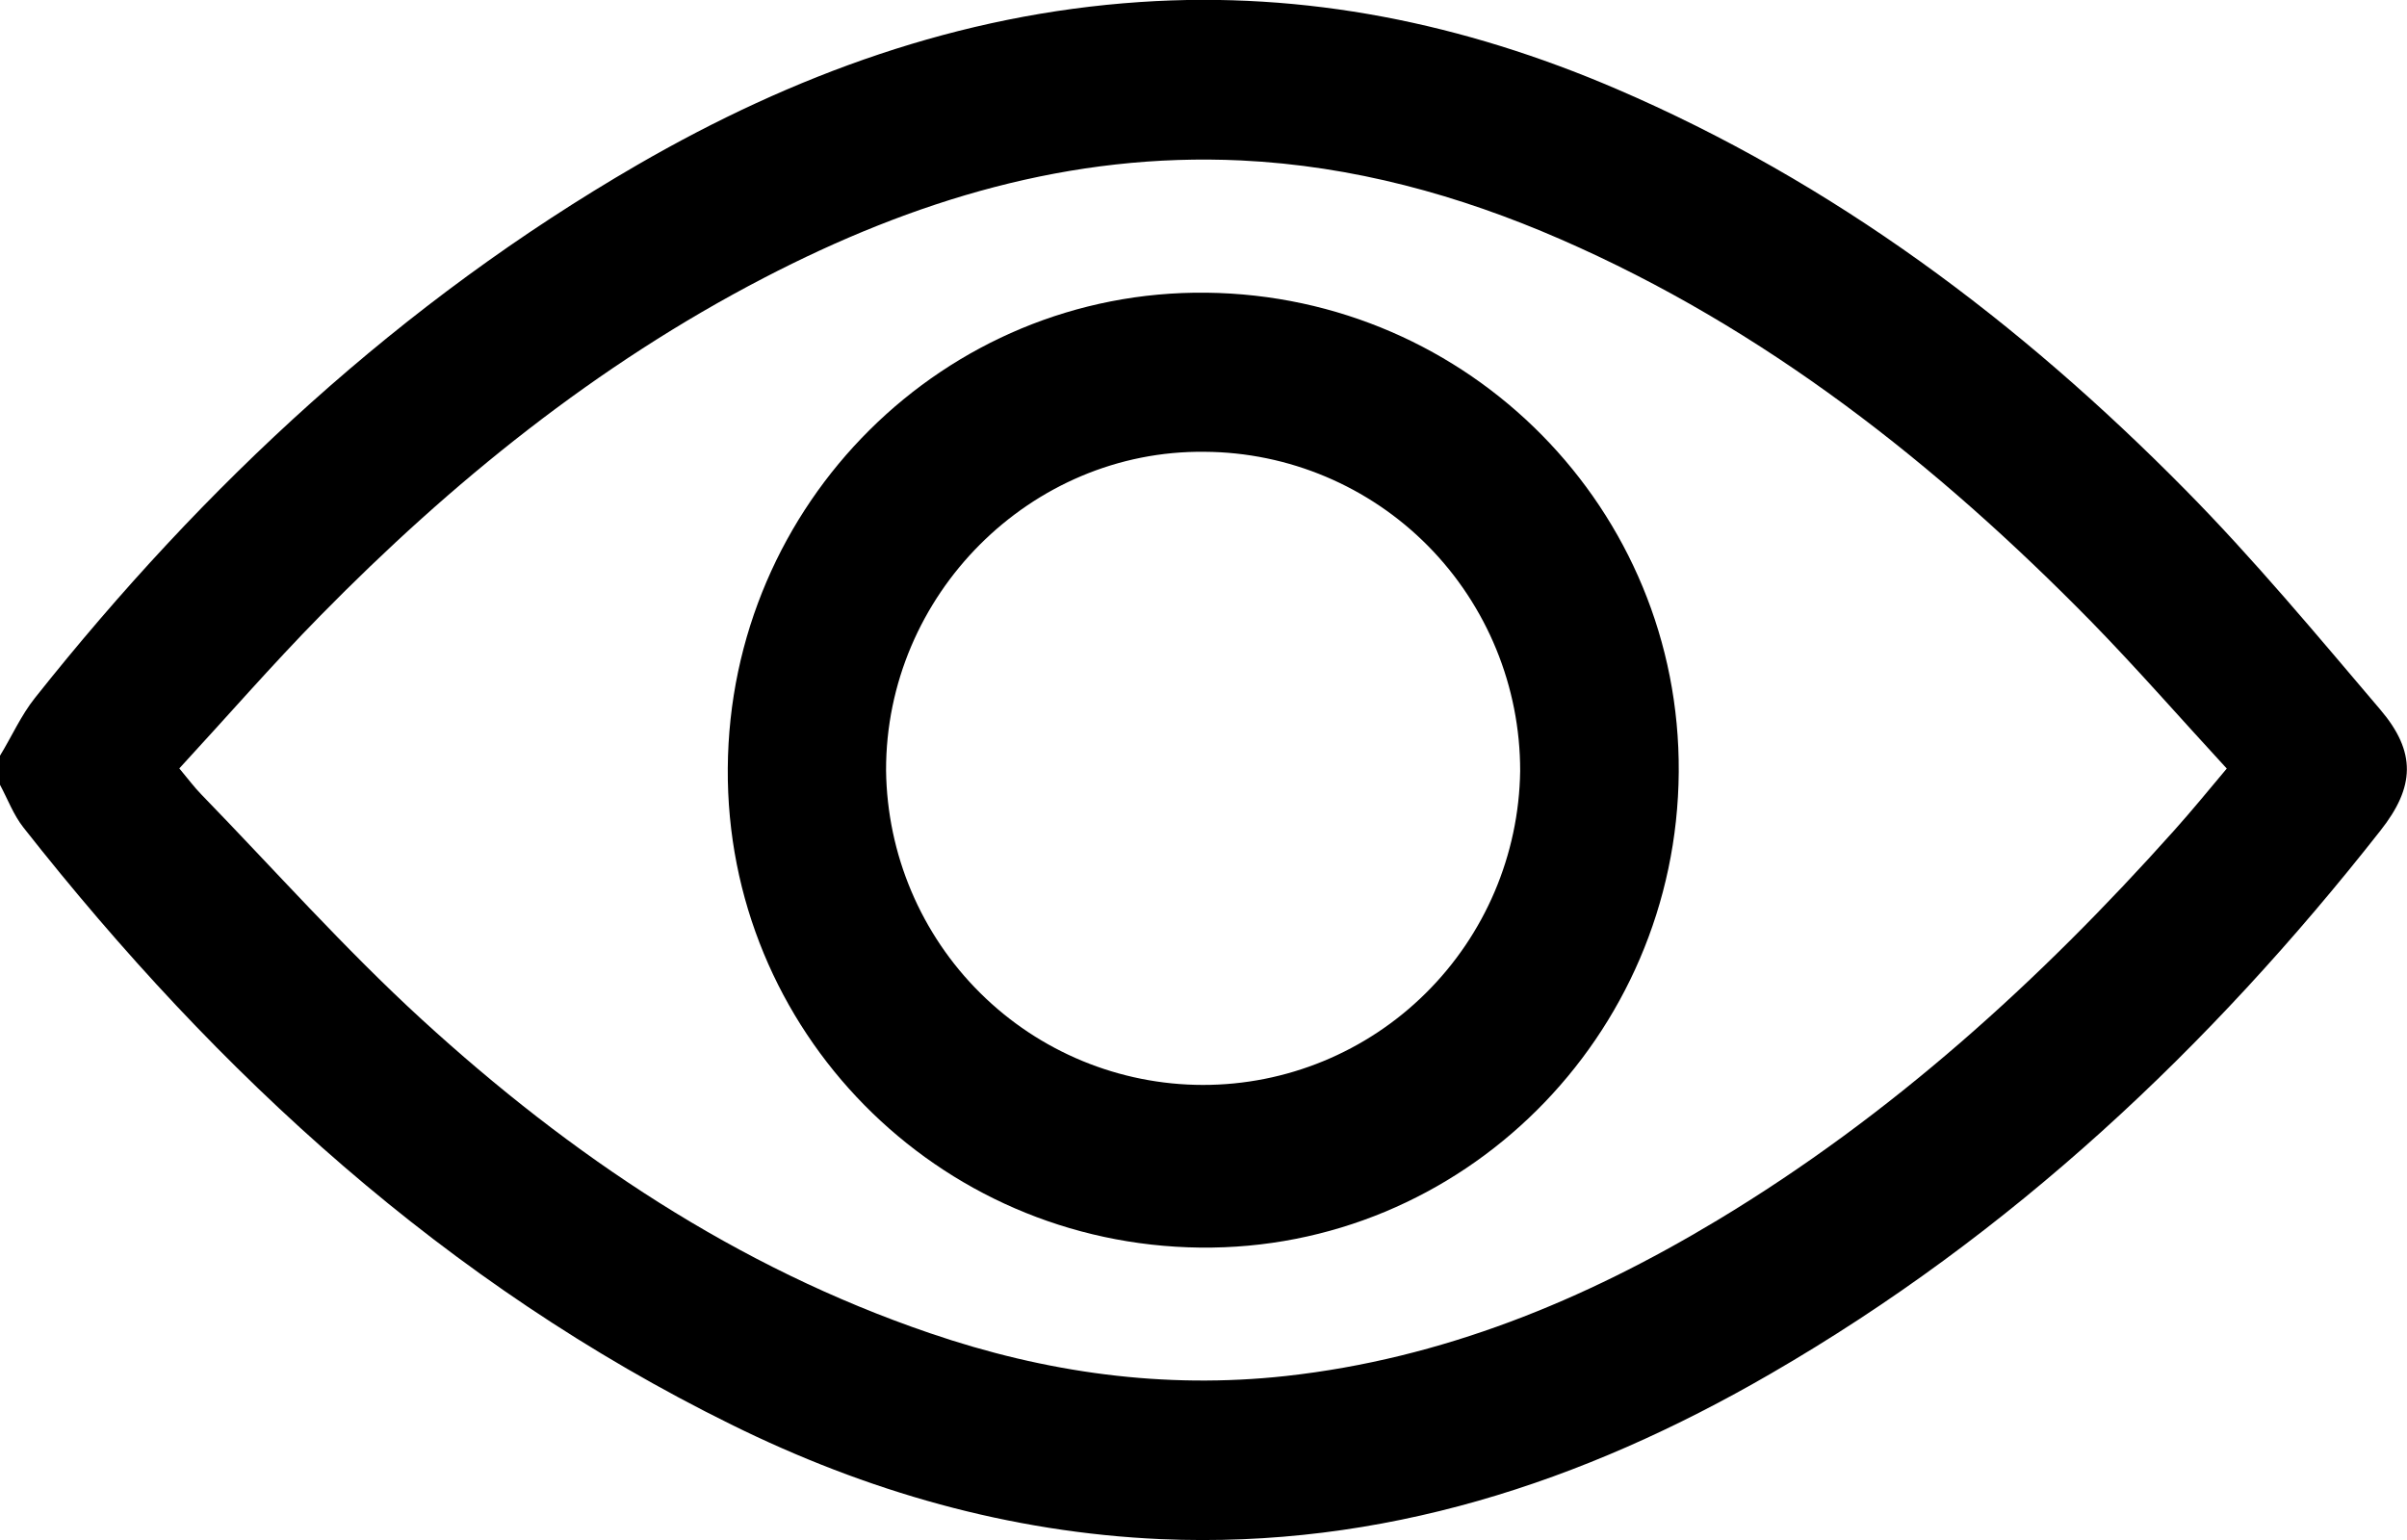 <svg width="25" height="16" viewBox="0 0 25 16" xmlns="http://www.w3.org/2000/svg">
<path d="M-0.001 7.853C0.122 7.652 0.218 7.433 0.363 7.251C2.123 5.034 4.166 3.135 6.622 1.712C8.239 0.776 9.964 0.147 11.841 0.021C13.561 -0.095 15.204 0.244 16.784 0.922C19.046 1.893 20.977 3.345 22.696 5.087C23.41 5.81 24.063 6.597 24.723 7.373C25.097 7.813 25.084 8.175 24.723 8.631C22.95 10.889 20.886 12.828 18.393 14.271C16.437 15.405 14.349 16.09 12.057 15.991C10.484 15.921 9 15.495 7.594 14.8C4.636 13.341 2.269 11.172 0.243 8.597C0.139 8.465 0.079 8.3 -0.002 8.15L-0.001 7.853ZM1.862 7.983C1.954 8.093 2.016 8.177 2.089 8.252C2.849 9.035 3.577 9.855 4.38 10.591C5.929 12.009 7.653 13.167 9.658 13.851C10.859 14.262 12.09 14.435 13.356 14.296C14.978 14.117 16.45 13.513 17.837 12.678C19.639 11.593 21.18 10.196 22.578 8.632C22.762 8.427 22.935 8.215 23.128 7.985C22.648 7.464 22.198 6.948 21.722 6.46C20.112 4.818 18.33 3.411 16.209 2.486C15.152 2.025 14.052 1.723 12.891 1.667C11.118 1.583 9.486 2.081 7.933 2.888C6.197 3.789 4.692 5.006 3.327 6.397C2.826 6.907 2.356 7.448 1.862 7.984V7.983Z" />
<path d="M17.436 8.022C17.416 10.774 15.182 12.993 12.464 12.962C9.729 12.931 7.539 10.707 7.559 7.981C7.578 5.228 9.811 3.01 12.53 3.041C15.264 3.072 17.455 5.296 17.436 8.022ZM15.789 8.01C15.79 7.135 15.446 6.294 14.832 5.672C14.218 5.051 13.384 4.699 12.512 4.694C10.704 4.673 9.198 6.181 9.203 8.006C9.214 8.876 9.565 9.706 10.181 10.317C10.796 10.928 11.627 11.271 12.493 11.272C13.358 11.273 14.19 10.931 14.806 10.321C15.423 9.711 15.776 8.882 15.789 8.012V8.01Z" />
</svg>
